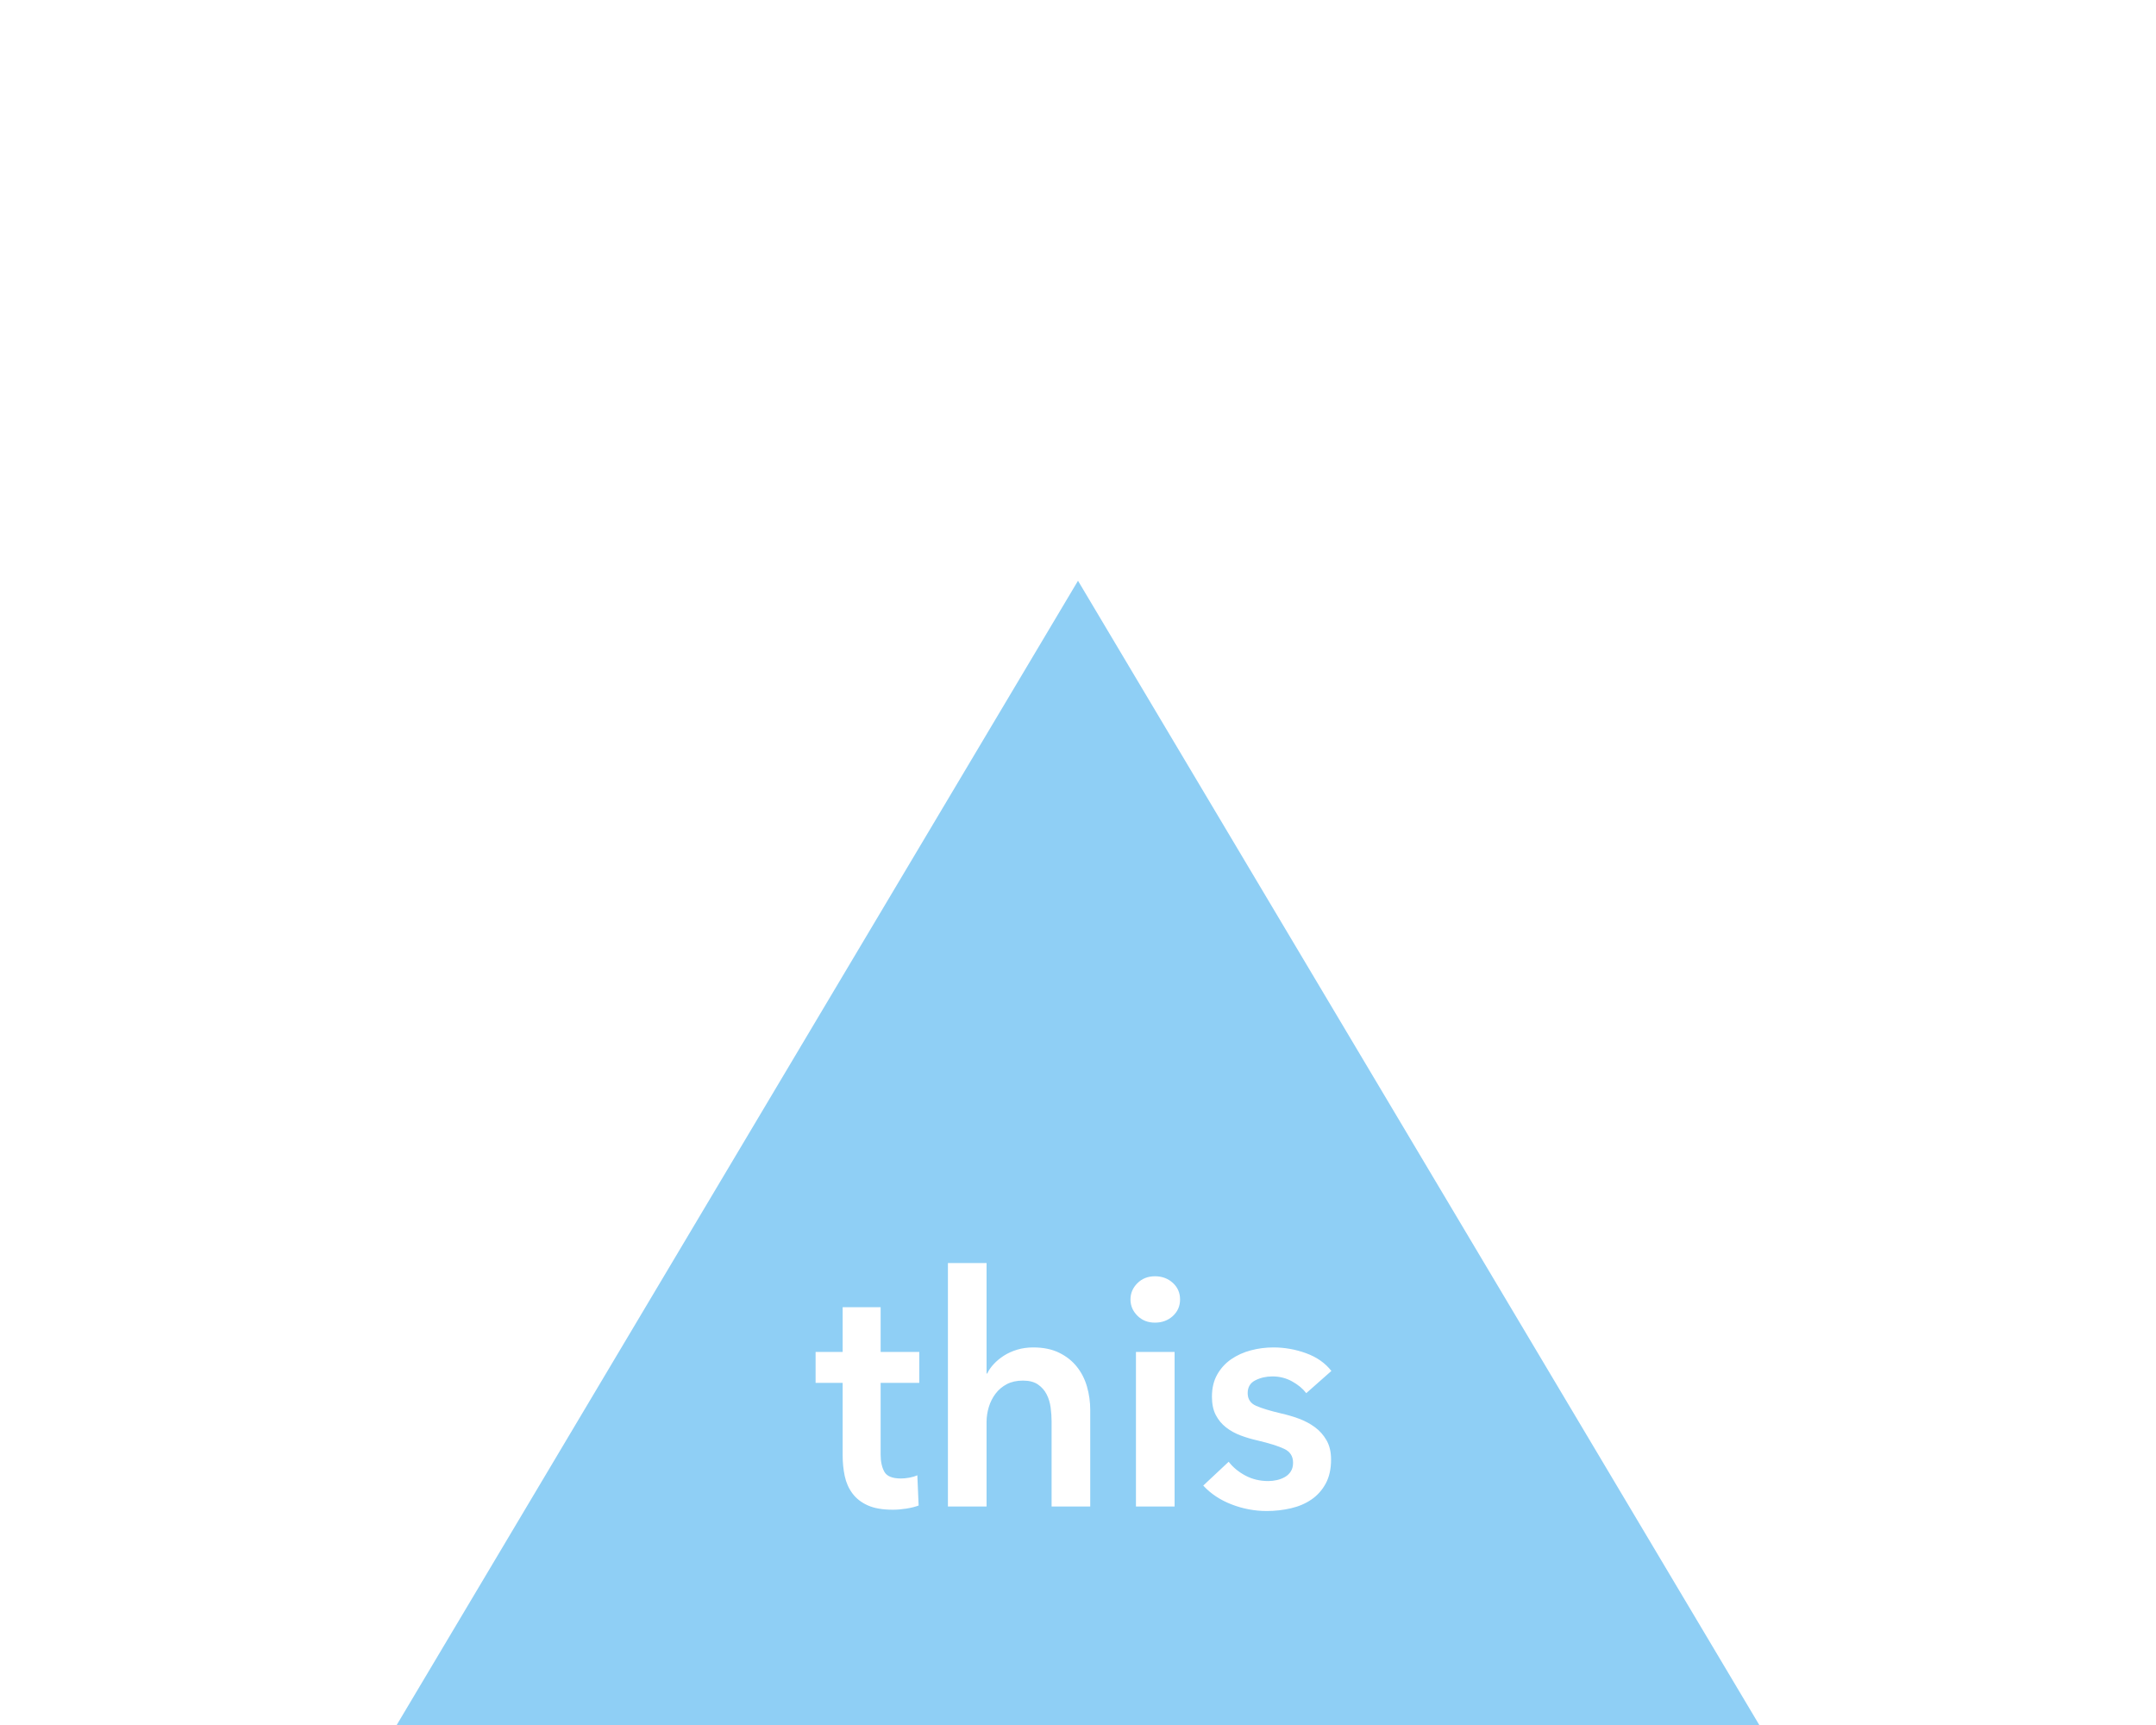 <?xml version="1.0" encoding="UTF-8" standalone="no"?>
<svg width="375px" height="300px" viewBox="0 0 375 300" version="1.1" xmlns="http://www.w3.org/2000/svg" xmlns:xlink="http://www.w3.org/1999/xlink" xmlns:sketch="http://www.bohemiancoding.com/sketch/ns">
    <title>art-this</title>
    <description>Created with Sketch (http://www.bohemiancoding.com/sketch)</description>
    <defs></defs>
    <g id="Articles" stroke="none" stroke-width="1" fill="none" fill-rule="evenodd" sketch:type="MSPage">
        <g id="art-this" sketch:type="MSArtboardGroup" fill="#8FCFF5">
            <path d="M187.5,101 L306,300 L69,300 L187.5,101 Z M141.86,240.496 L141.86,235.12 L146.564,235.12 L146.564,227.336 L153.172,227.336 L153.172,235.12 L159.892,235.12 L159.892,240.496 L153.172,240.496 L153.172,252.984 C153.172,254.179 153.387,255.168 153.816,255.952 C154.245,256.736 155.207,257.128 156.7,257.128 C157.148,257.128 157.633,257.081 158.156,256.988 C158.679,256.895 159.145,256.755 159.556,256.568 L159.78,261.832 C159.183,262.056 158.473,262.233 157.652,262.364 C156.831,262.495 156.047,262.56 155.3,262.56 C153.508,262.56 152.052,262.308 150.932,261.804 C149.812,261.3 148.925,260.609 148.272,259.732 C147.619,258.855 147.171,257.847 146.928,256.708 C146.685,255.569 146.564,254.347 146.564,253.04 L146.564,240.496 L141.86,240.496 Z M179.716,234.336 C181.471,234.336 182.973,234.644 184.224,235.26 C185.475,235.876 186.501,236.688 187.304,237.696 C188.107,238.704 188.695,239.861 189.068,241.168 C189.441,242.475 189.628,243.819 189.628,245.2 L189.628,262 L182.908,262 L182.908,247.216 C182.908,246.432 182.852,245.62 182.74,244.78 C182.628,243.94 182.395,243.175 182.04,242.484 C181.685,241.793 181.181,241.224 180.528,240.776 C179.875,240.328 179.007,240.104 177.924,240.104 C176.841,240.104 175.908,240.309 175.124,240.72 C174.34,241.131 173.687,241.681 173.164,242.372 C172.641,243.063 172.249,243.837 171.988,244.696 C171.727,245.555 171.596,246.432 171.596,247.328 L171.596,262 L164.876,262 L164.876,219.664 L171.596,219.664 L171.596,238.872 L171.708,238.872 C171.969,238.312 172.352,237.761 172.856,237.22 C173.36,236.679 173.948,236.193 174.62,235.764 C175.292,235.335 176.057,234.989 176.916,234.728 C177.775,234.467 178.708,234.336 179.716,234.336 C179.716,234.336 178.708,234.336 179.716,234.336 Z M197.58,235.12 L204.3,235.12 L204.3,262 L197.58,262 L197.58,235.12 Z M196.628,225.992 C196.628,224.909 197.029,223.967 197.832,223.164 C198.635,222.361 199.652,221.96 200.884,221.96 C202.116,221.96 203.152,222.343 203.992,223.108 C204.832,223.873 205.252,224.835 205.252,225.992 C205.252,227.149 204.832,228.111 203.992,228.876 C203.152,229.641 202.116,230.024 200.884,230.024 C199.652,230.024 198.635,229.623 197.832,228.82 C197.029,228.017 196.628,227.075 196.628,225.992 C196.628,225.992 196.628,227.075 196.628,225.992 Z M227.204,242.288 C226.607,241.504 225.785,240.823 224.74,240.244 C223.695,239.665 222.556,239.376 221.324,239.376 C220.241,239.376 219.252,239.6 218.356,240.048 C217.46,240.496 217.012,241.243 217.012,242.288 C217.012,243.333 217.507,244.071 218.496,244.5 C219.485,244.929 220.932,245.368 222.836,245.816 C223.844,246.04 224.861,246.339 225.888,246.712 C226.915,247.085 227.848,247.58 228.688,248.196 C229.528,248.812 230.209,249.577 230.732,250.492 C231.255,251.407 231.516,252.517 231.516,253.824 C231.516,255.467 231.208,256.857 230.592,257.996 C229.976,259.135 229.155,260.059 228.128,260.768 C227.101,261.477 225.907,261.991 224.544,262.308 C223.181,262.625 221.772,262.784 220.316,262.784 C218.225,262.784 216.191,262.401 214.212,261.636 C212.233,260.871 210.591,259.779 209.284,258.36 L213.708,254.216 C214.455,255.187 215.425,255.989 216.62,256.624 C217.815,257.259 219.14,257.576 220.596,257.576 C221.081,257.576 221.576,257.52 222.08,257.408 C222.584,257.296 223.051,257.119 223.48,256.876 C223.909,256.633 224.255,256.307 224.516,255.896 C224.777,255.485 224.908,254.981 224.908,254.384 C224.908,253.264 224.395,252.461 223.368,251.976 C222.341,251.491 220.801,251.005 218.748,250.52 C217.74,250.296 216.76,250.007 215.808,249.652 C214.856,249.297 214.007,248.831 213.26,248.252 C212.513,247.673 211.916,246.955 211.468,246.096 C211.02,245.237 210.796,244.173 210.796,242.904 C210.796,241.411 211.104,240.123 211.72,239.04 C212.336,237.957 213.148,237.071 214.156,236.38 C215.164,235.689 216.303,235.176 217.572,234.84 C218.841,234.504 220.148,234.336 221.492,234.336 C223.433,234.336 225.328,234.672 227.176,235.344 C229.024,236.016 230.489,237.043 231.572,238.424 C231.572,238.424 230.489,237.043 231.572,238.424 L227.204,242.288 Z" id="Triangle-1-copy-3" sketch:type="MSShapeGroup"></path>
        </g>
    </g>
</svg>